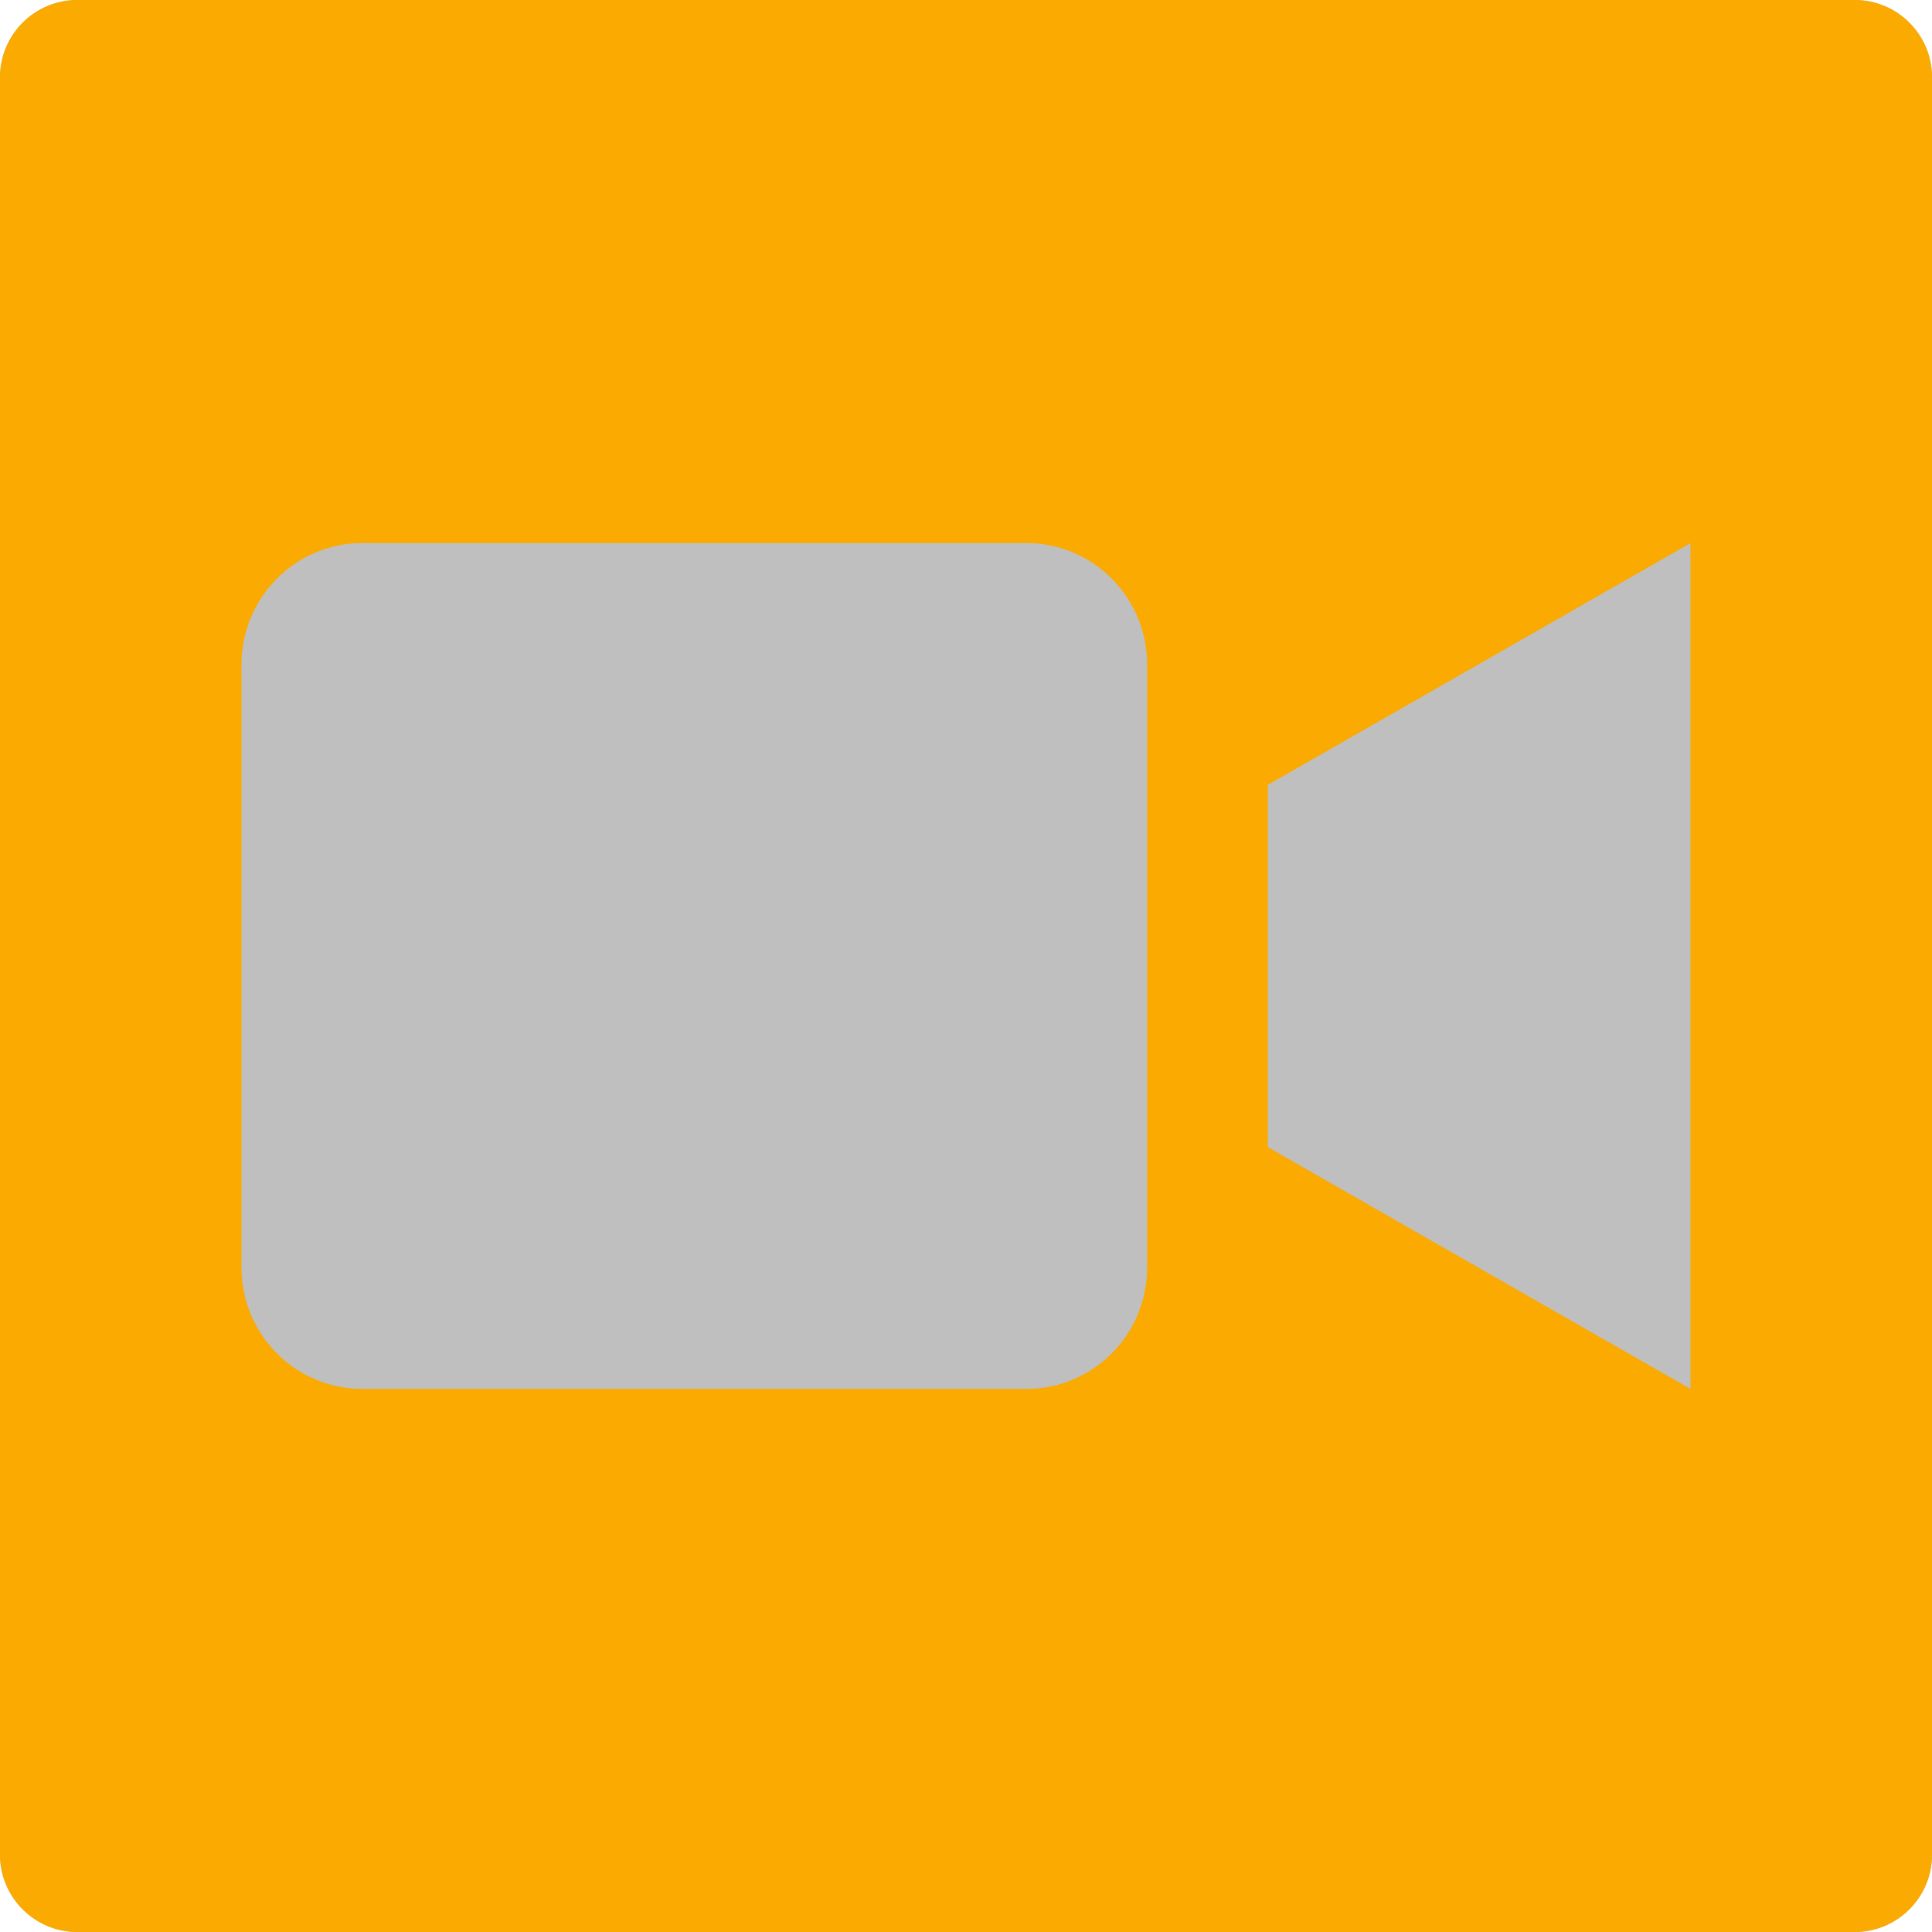 <?xml version="1.0" encoding="UTF-8" standalone="no"?>
<!DOCTYPE svg PUBLIC "-//W3C//DTD SVG 1.1//EN" "http://www.w3.org/Graphics/SVG/1.1/DTD/svg11.dtd">
<svg width="100%" height="100%" viewBox="0 0 32 32" version="1.1" xmlns="http://www.w3.org/2000/svg" xmlns:xlink="http://www.w3.org/1999/xlink" xml:space="preserve" xmlns:serif="http://www.serif.com/" style="fill-rule:evenodd;clip-rule:evenodd;stroke-linejoin:round;stroke-miterlimit:1.414;">
    <g transform="matrix(1,0,0,1,-34,-34)">
        <g id="cvisible_on" transform="matrix(1,0,0,1,34,34)">
            <rect x="0" y="0" width="32" height="32" style="fill:none;"/>
            <clipPath id="_clip1">
                <rect x="0" y="0" width="32" height="32"/>
            </clipPath>
            <g clip-path="url(#_clip1)">
                <g id="BG" transform="matrix(1,0,0,1,-34,0)">
                    <path d="M64.72,0C65.427,0 66,0.574 66,1.28L66,30.72C66,31.426 65.427,32 64.72,32L35.28,32C34.574,32 34,31.426 34,30.72L34,1.28C34,0.574 34.573,0 35.28,0L64.72,0Z" style="fill-opacity:0.251;"/>
                </g>
                <g transform="matrix(1,0,0,1,-34,-34)">
                    <path d="M64.72,66L35.28,66C34.574,66 34,65.426 34,64.72L34,35.28C34,34.574 34.573,34 35.28,34L64.72,34C65.427,34 66,34.574 66,35.28L66,64.72C66,65.426 65.427,66 64.72,66ZM51.001,57.005C52.105,57.005 53,56.105 53,54.995C53,52.34 53,47.66 53,45.005C53,43.895 52.104,42.995 51.001,42.995C48.13,42.995 42.87,42.995 39.999,42.995C38.896,42.995 38,43.895 38,45.005C38,47.66 38,52.34 38,54.995C38,56.105 38.896,57.005 39.999,57.005L51.001,57.005ZM62,42.995L54.999,47L54.999,53L62,57.005L62,42.995Z" style="fill:rgb(250,170,1);"/>
                </g>
            </g>
        </g>
    </g>
</svg>
